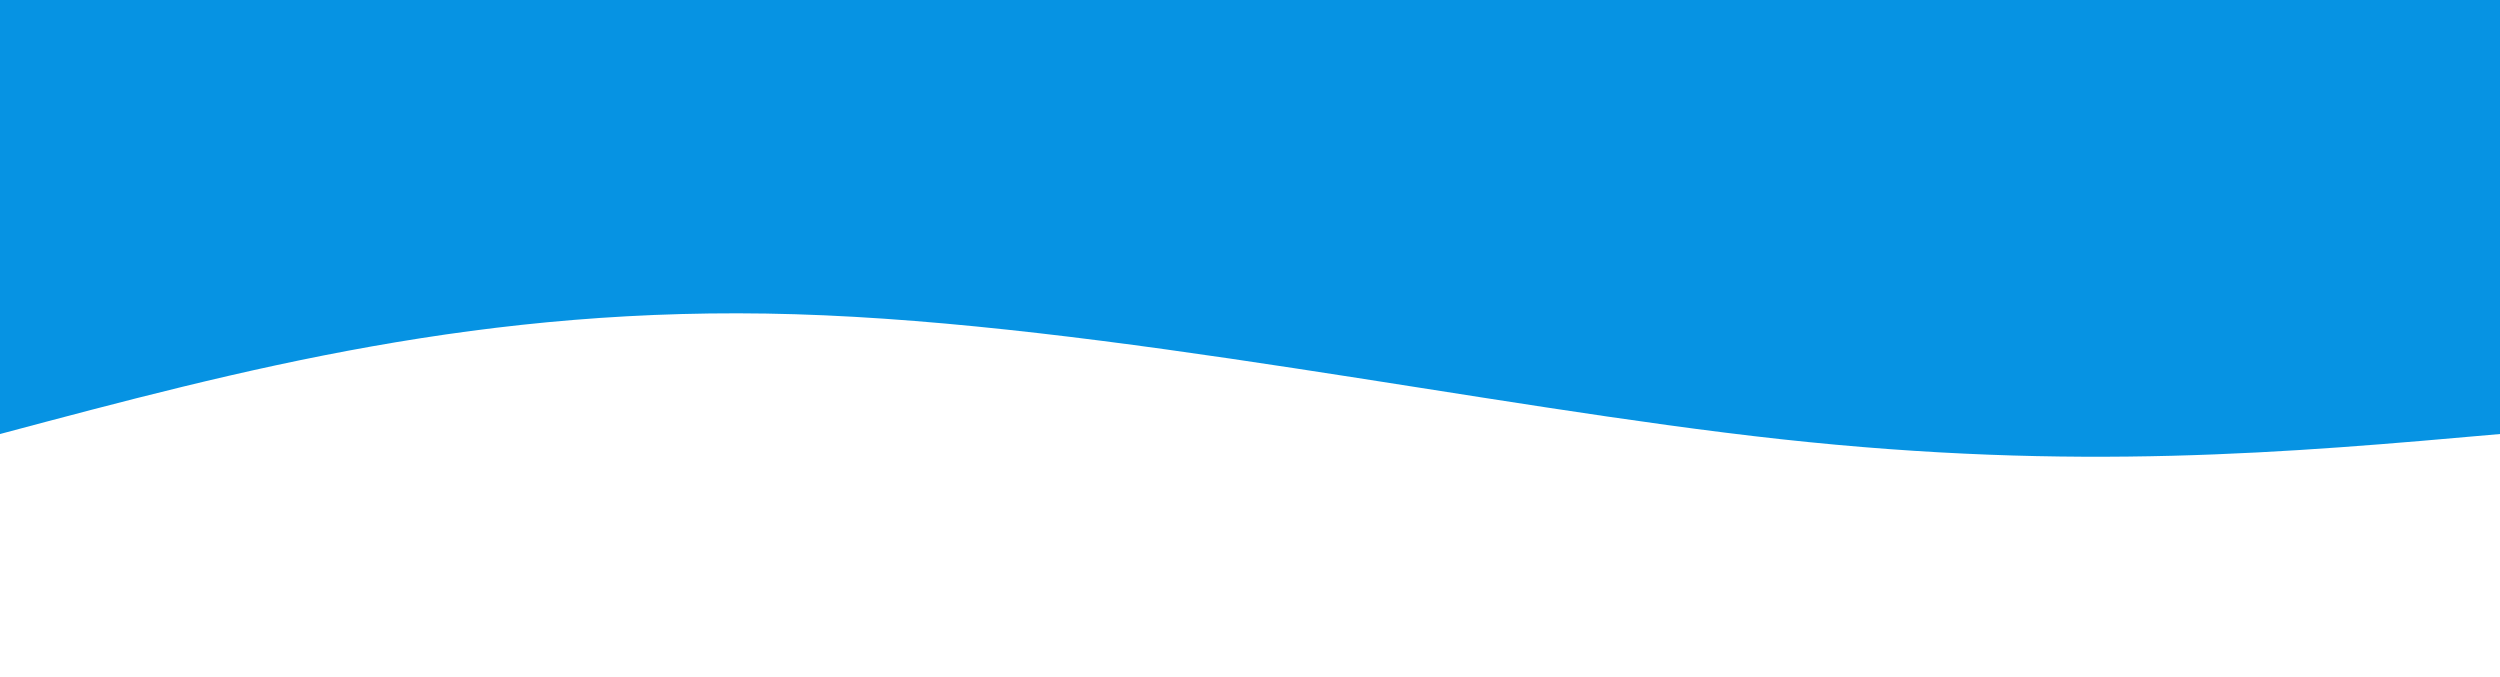 <svg width="100%" height="100%" id="svg" viewBox="0 0 1440 390" xmlns="http://www.w3.org/2000/svg" class="transition duration-300 ease-in-out delay-150"><path d="M 0,400 L 0,150 C 121.867,139.2 243.733,128.4 414,147 C 584.267,165.6 802.933,213.6 982,219 C 1161.067,224.4 1300.533,187.2 1440,150 L 1440,400 L 0,400 Z" stroke="none" stroke-width="0" fill="#0693e3" fill-opacity="1" class="transition-all duration-300 ease-in-out delay-150 path-0" transform="rotate(-180 720 200)"></path></svg>